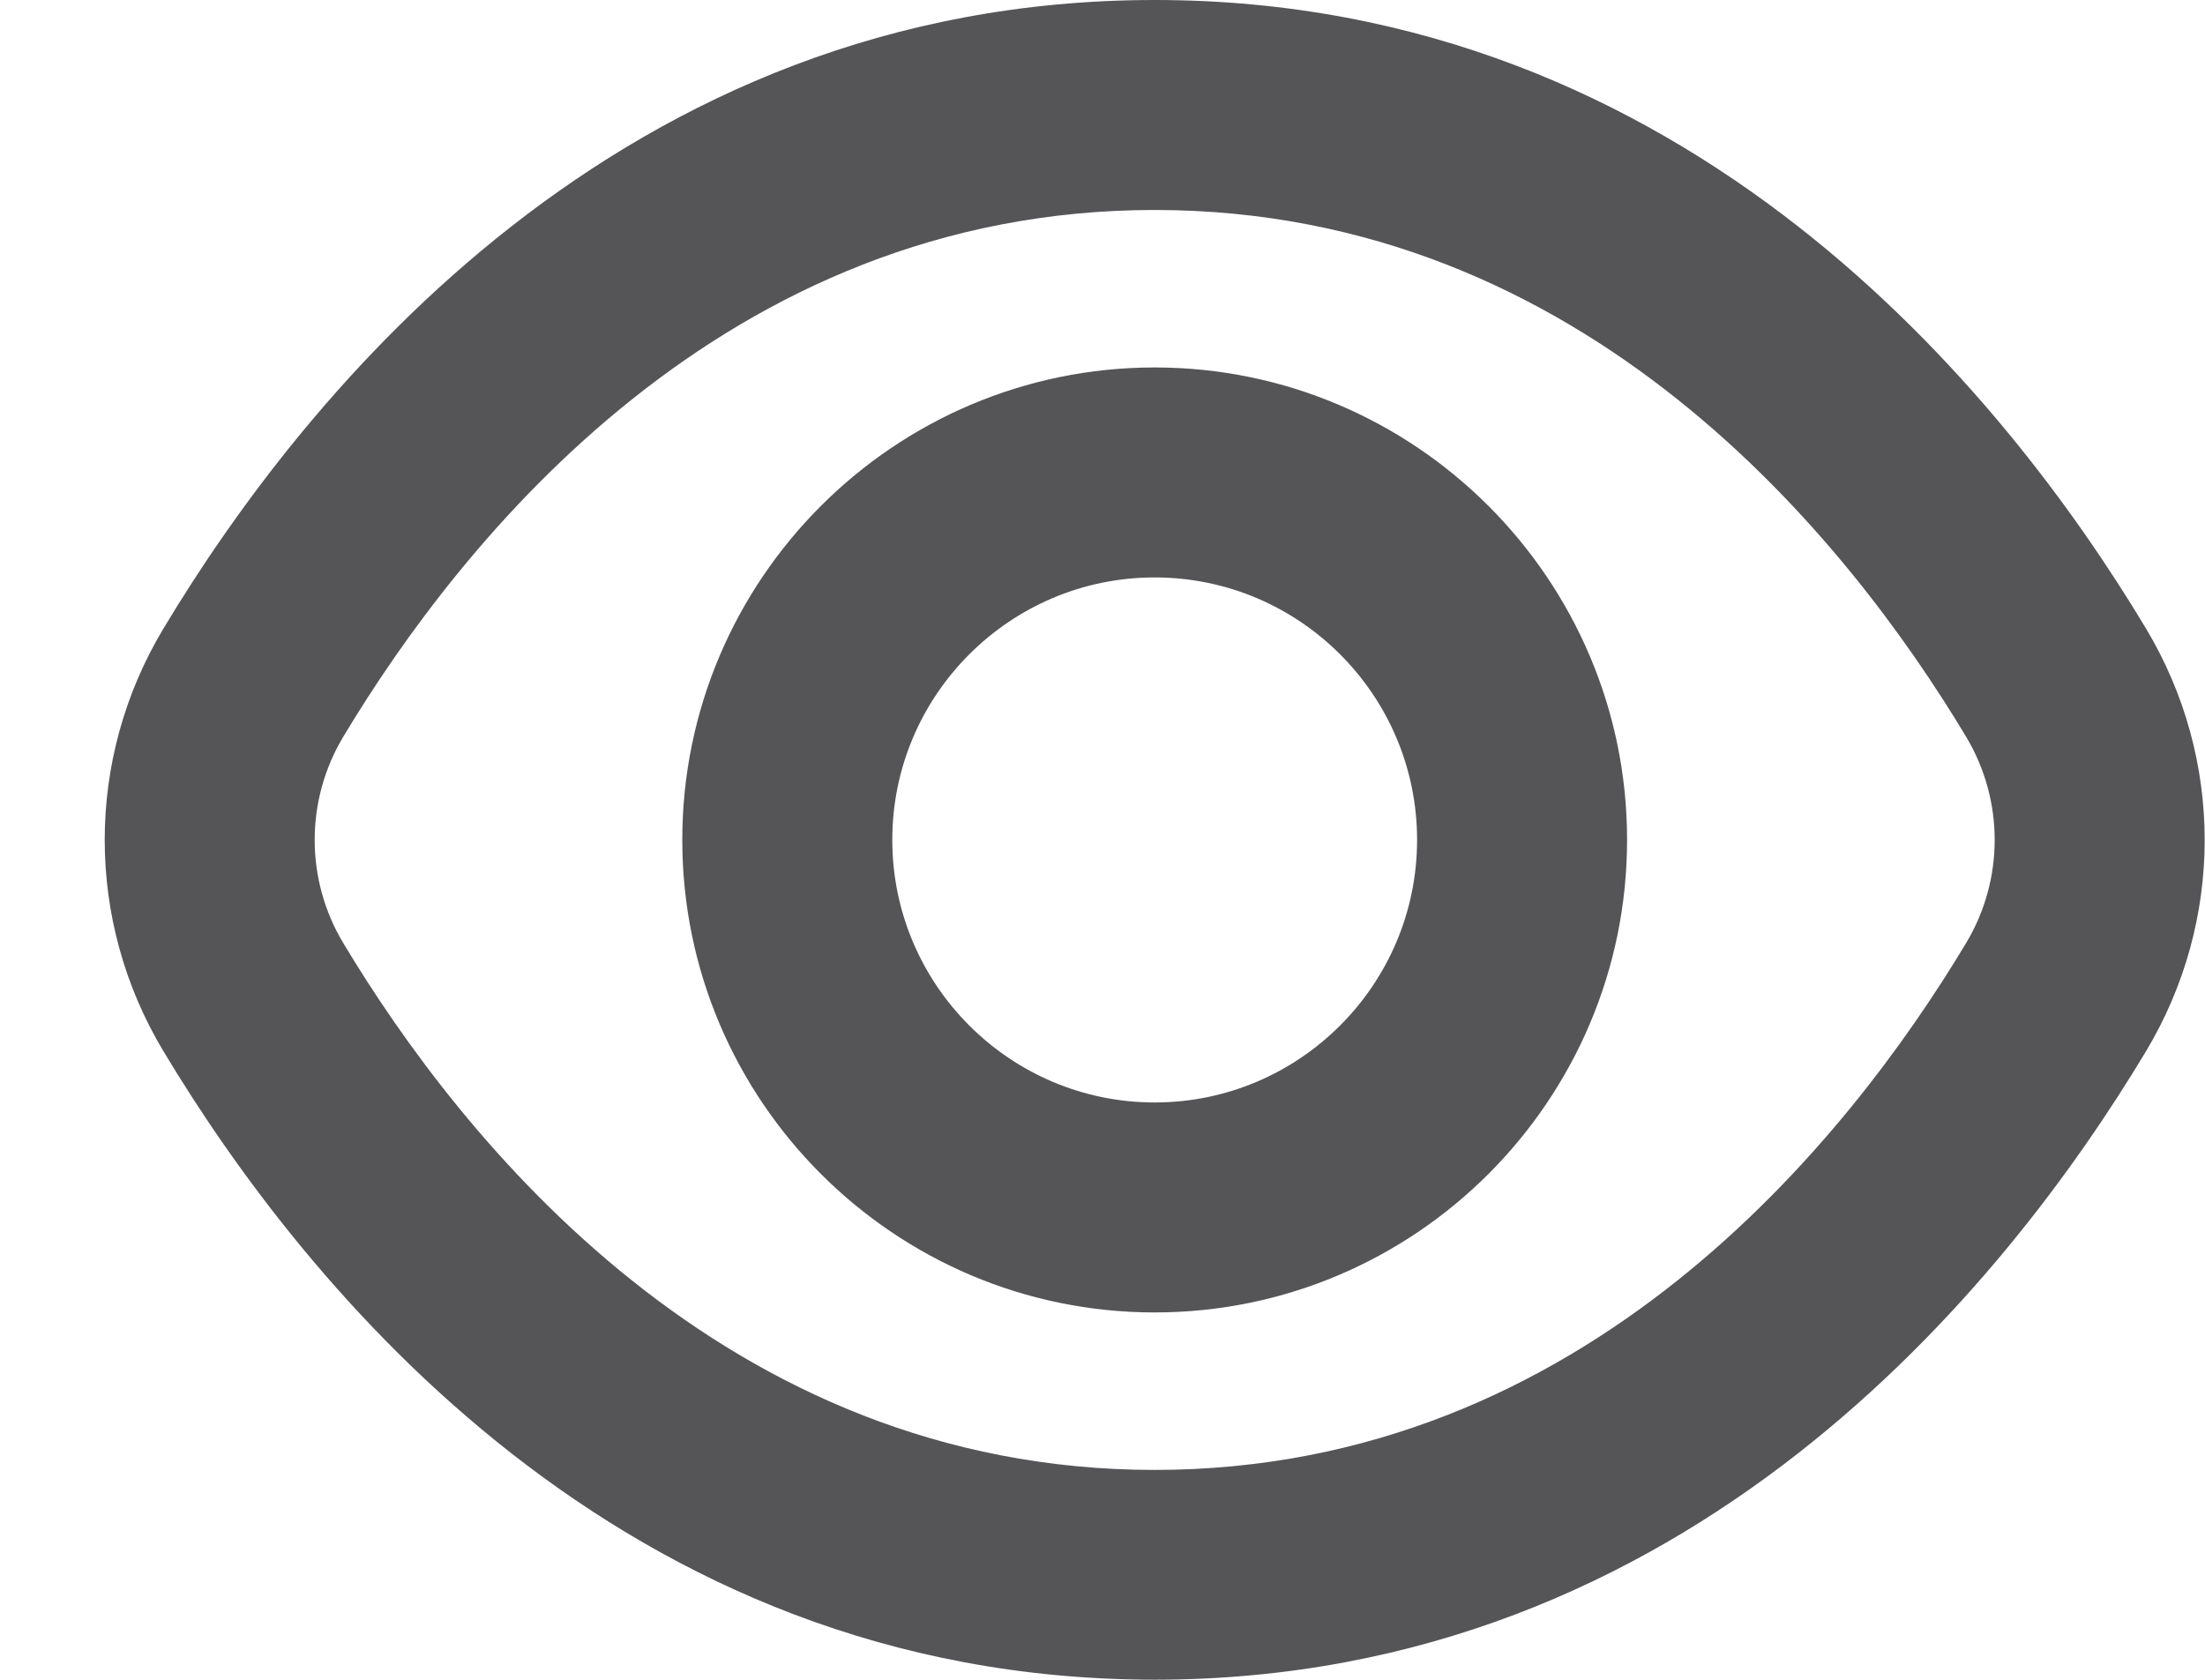 <svg width="21" height="16" viewBox="0 0 21 16" fill="none" xmlns="http://www.w3.org/2000/svg">
<path d="M20.439 5.988C19.097 3.752 16.086 0 10.997 0C5.909 0 2.898 3.752 1.556 5.988C0.811 7.229 0.811 8.771 1.556 10.012C2.898 12.248 5.909 15.999 10.997 15.999C16.086 15.999 19.097 12.248 20.439 10.012C21.183 8.771 21.183 7.23 20.439 5.988ZM18.724 8.984C17.599 10.857 15.101 14.001 10.997 14.001C6.894 14.001 4.395 10.857 3.27 8.984C2.906 8.378 2.906 7.623 3.27 7.016C4.395 5.143 6.894 2 10.997 2C15.101 2 17.599 5.142 18.724 7.016C19.088 7.623 19.088 8.378 18.724 8.984ZM10.997 3.5C8.517 3.5 6.498 5.519 6.498 8C6.498 10.482 8.517 12.501 10.997 12.501C13.477 12.501 15.496 10.482 15.496 8C15.496 5.519 13.477 3.5 10.997 3.5ZM10.997 10.501C9.619 10.501 8.498 9.379 8.498 8C8.498 6.621 9.619 5.5 10.997 5.5C12.375 5.5 13.496 6.621 13.496 8C13.496 9.379 12.375 10.501 10.997 10.501Z" fill="#555558"/>
</svg>
